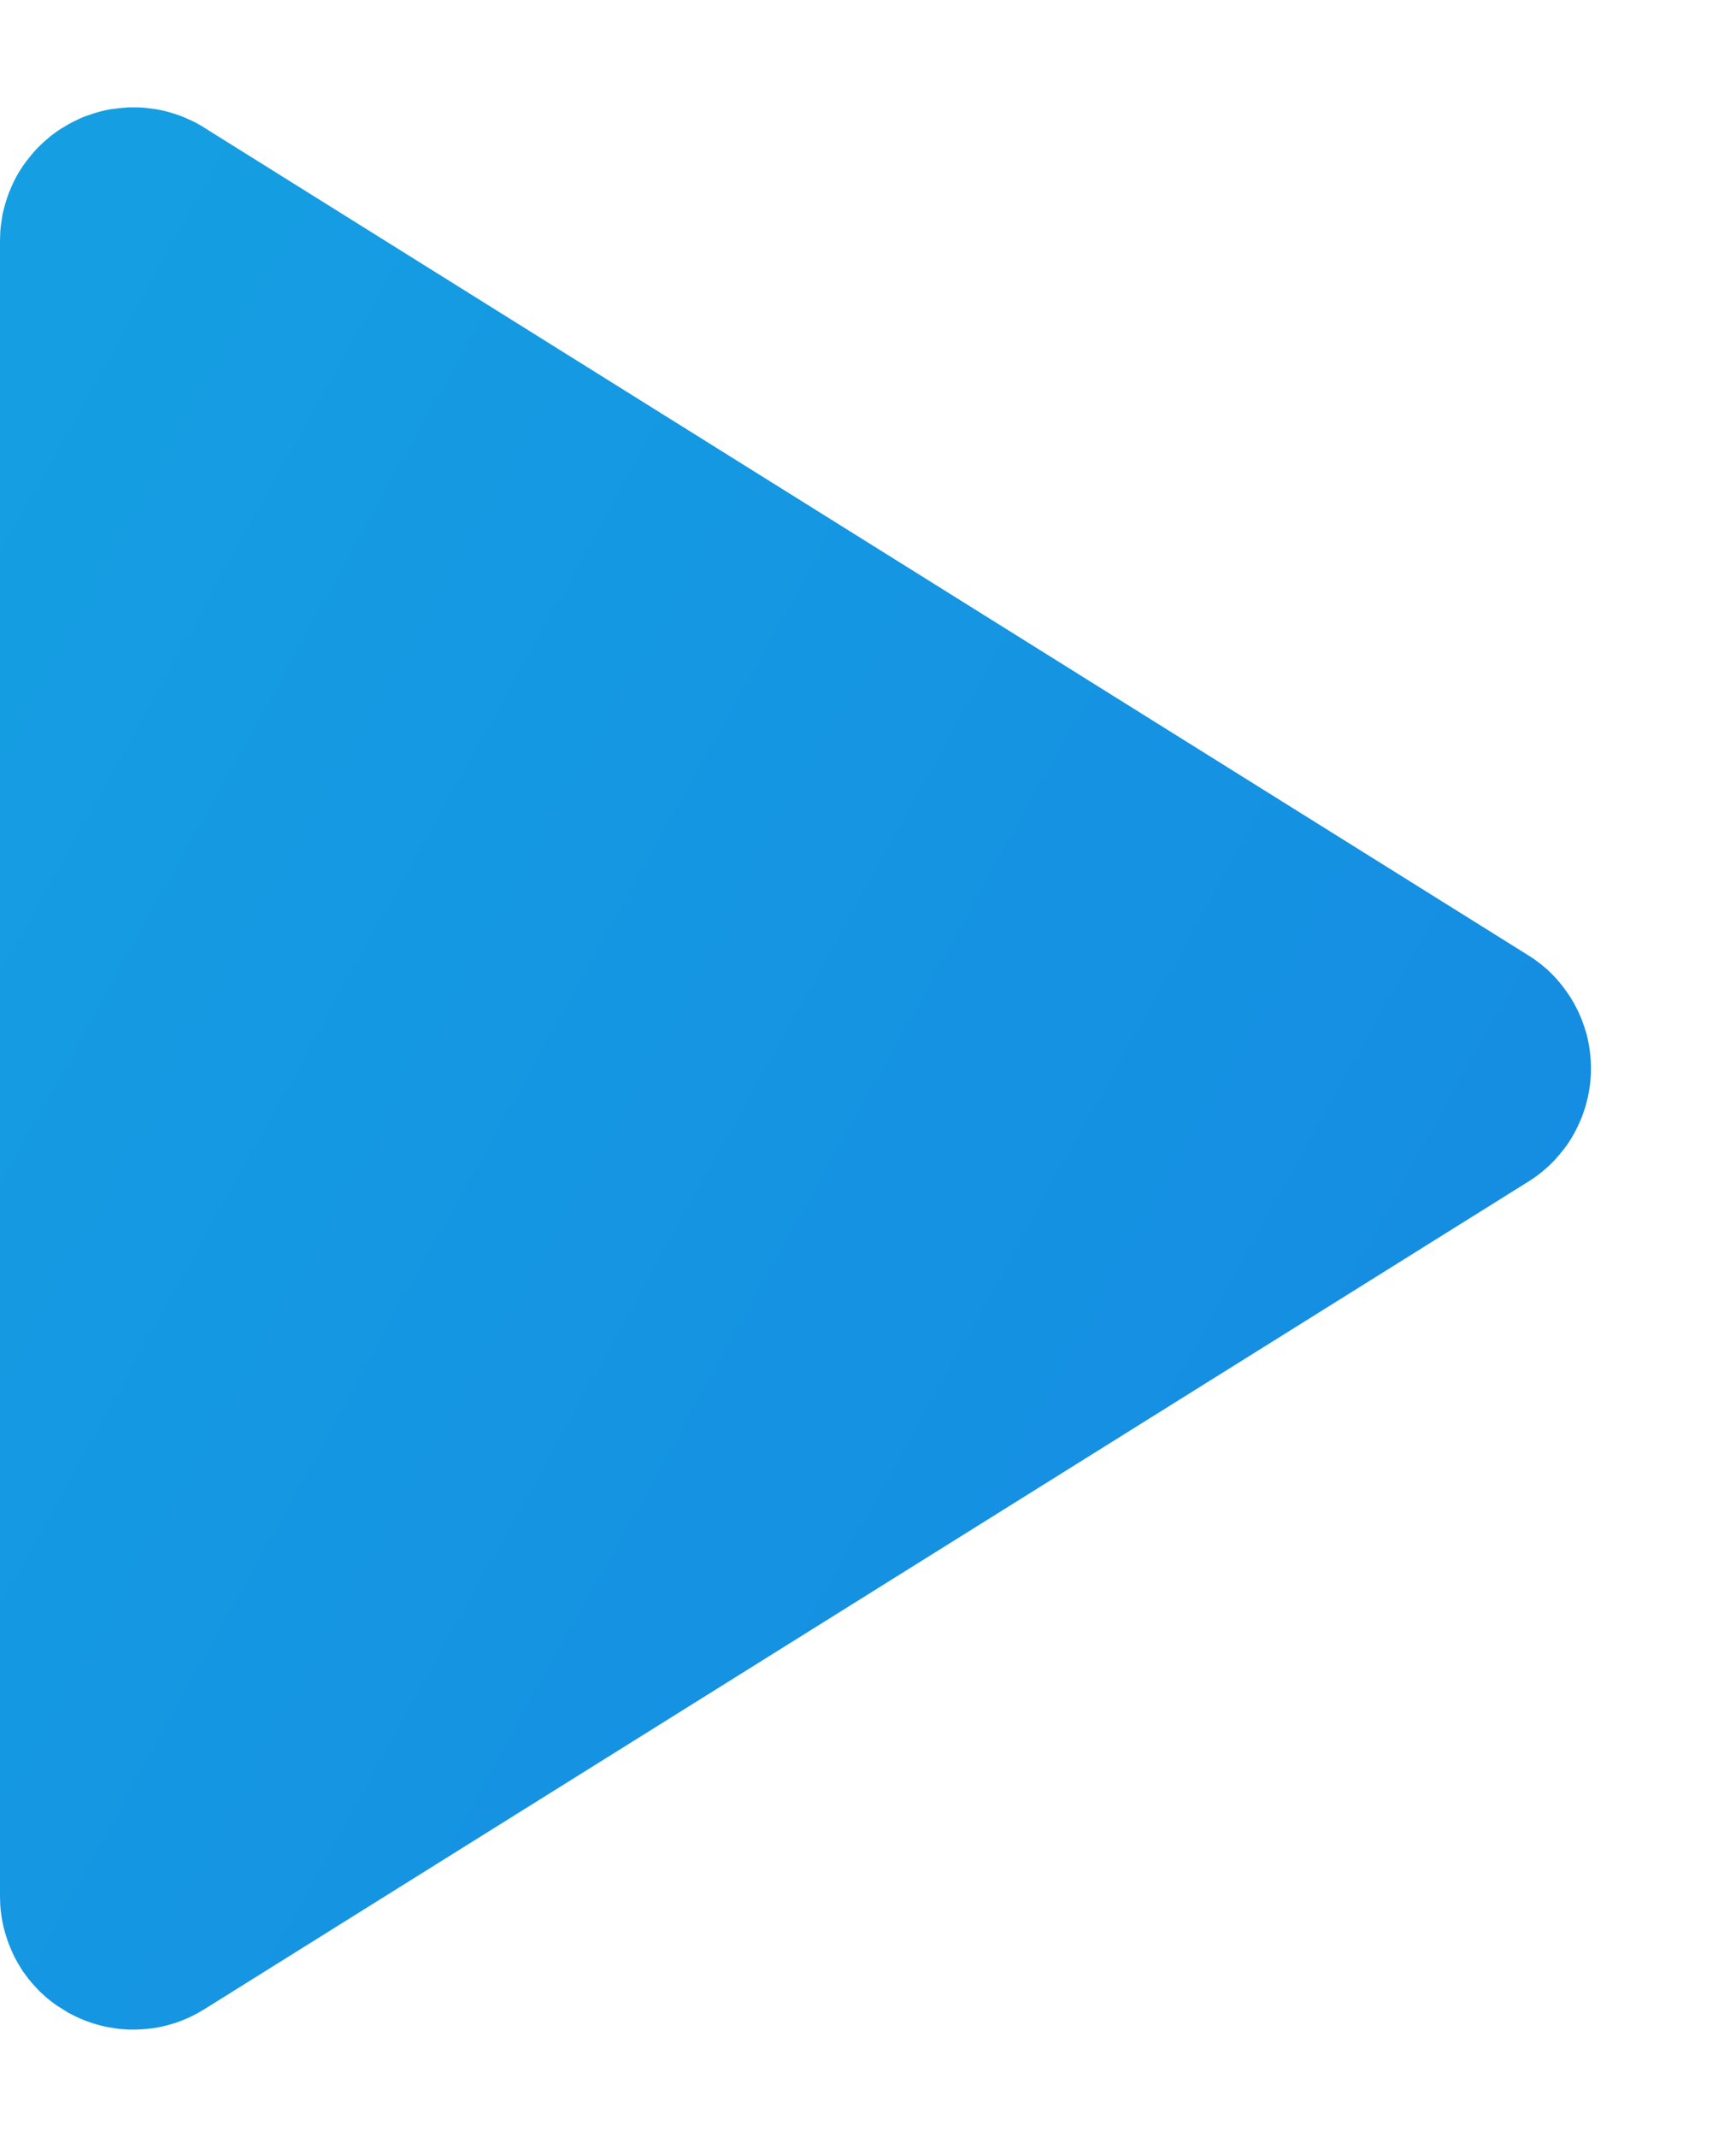<svg width="13" height="16" xmlns="http://www.w3.org/2000/svg"><defs><linearGradient x1="2.464" y1="1.814" x2="-.049" y2=".125" id="a"><stop offset="0" stop-color="#156EE2"/><stop offset="1" stop-color="#159FE2"/></linearGradient></defs><path d="M1.528.955l9.917 6.198q.053.033.102.073.05.04.093.086.043.046.08.097.038.051.069.107.03.055.054.114.023.059.04.12.015.061.023.124t.008.126q0 .063-.008.126t-.024.124q-.016.061-.039.12-.024.059-.054.114-.03.056-.068.107-.038.05-.081.097-.044.046-.093.086-.049.04-.102.073l-9.917 6.198-.057.033-.06.03-.061.025q-.031.012-.063.021-.032.01-.064.017-.033.008-.065.013l-.066.008-.067.004H.96l-.067-.005q-.033-.004-.065-.01-.033-.005-.065-.013-.033-.008-.064-.018-.032-.01-.063-.022-.031-.012-.061-.026l-.06-.03-.056-.035Q.43 15.02.403 15t-.052-.041l-.05-.045q-.023-.023-.045-.048-.022-.024-.043-.05l-.04-.054-.035-.056q-.017-.029-.032-.059-.015-.03-.027-.06-.013-.03-.024-.062l-.02-.064q-.009-.032-.015-.064-.007-.033-.011-.066-.005-.033-.007-.066L0 14.198V1.802l.002-.066q.002-.033.007-.066l.01-.066.016-.064.02-.064q.01-.031.024-.062.012-.03.027-.06t.032-.059l.036-.056q.019-.027.04-.053.02-.026.042-.051.022-.025.046-.048t.05-.045q.024-.022.051-.041Q.43.98.458.963T.515.929Q.544.913.574.899q.03-.015.06-.027L.699.85Q.729.84.762.832.794.824.827.818L.892.81.96.804h.066q.033 0 .067.004l.066.008q.032.005.065.013.032.007.064.017l.063.021q.031.012.061.026.03.013.06.029t.057.033z" fill="url(#a)" fill-rule="evenodd"/></svg>